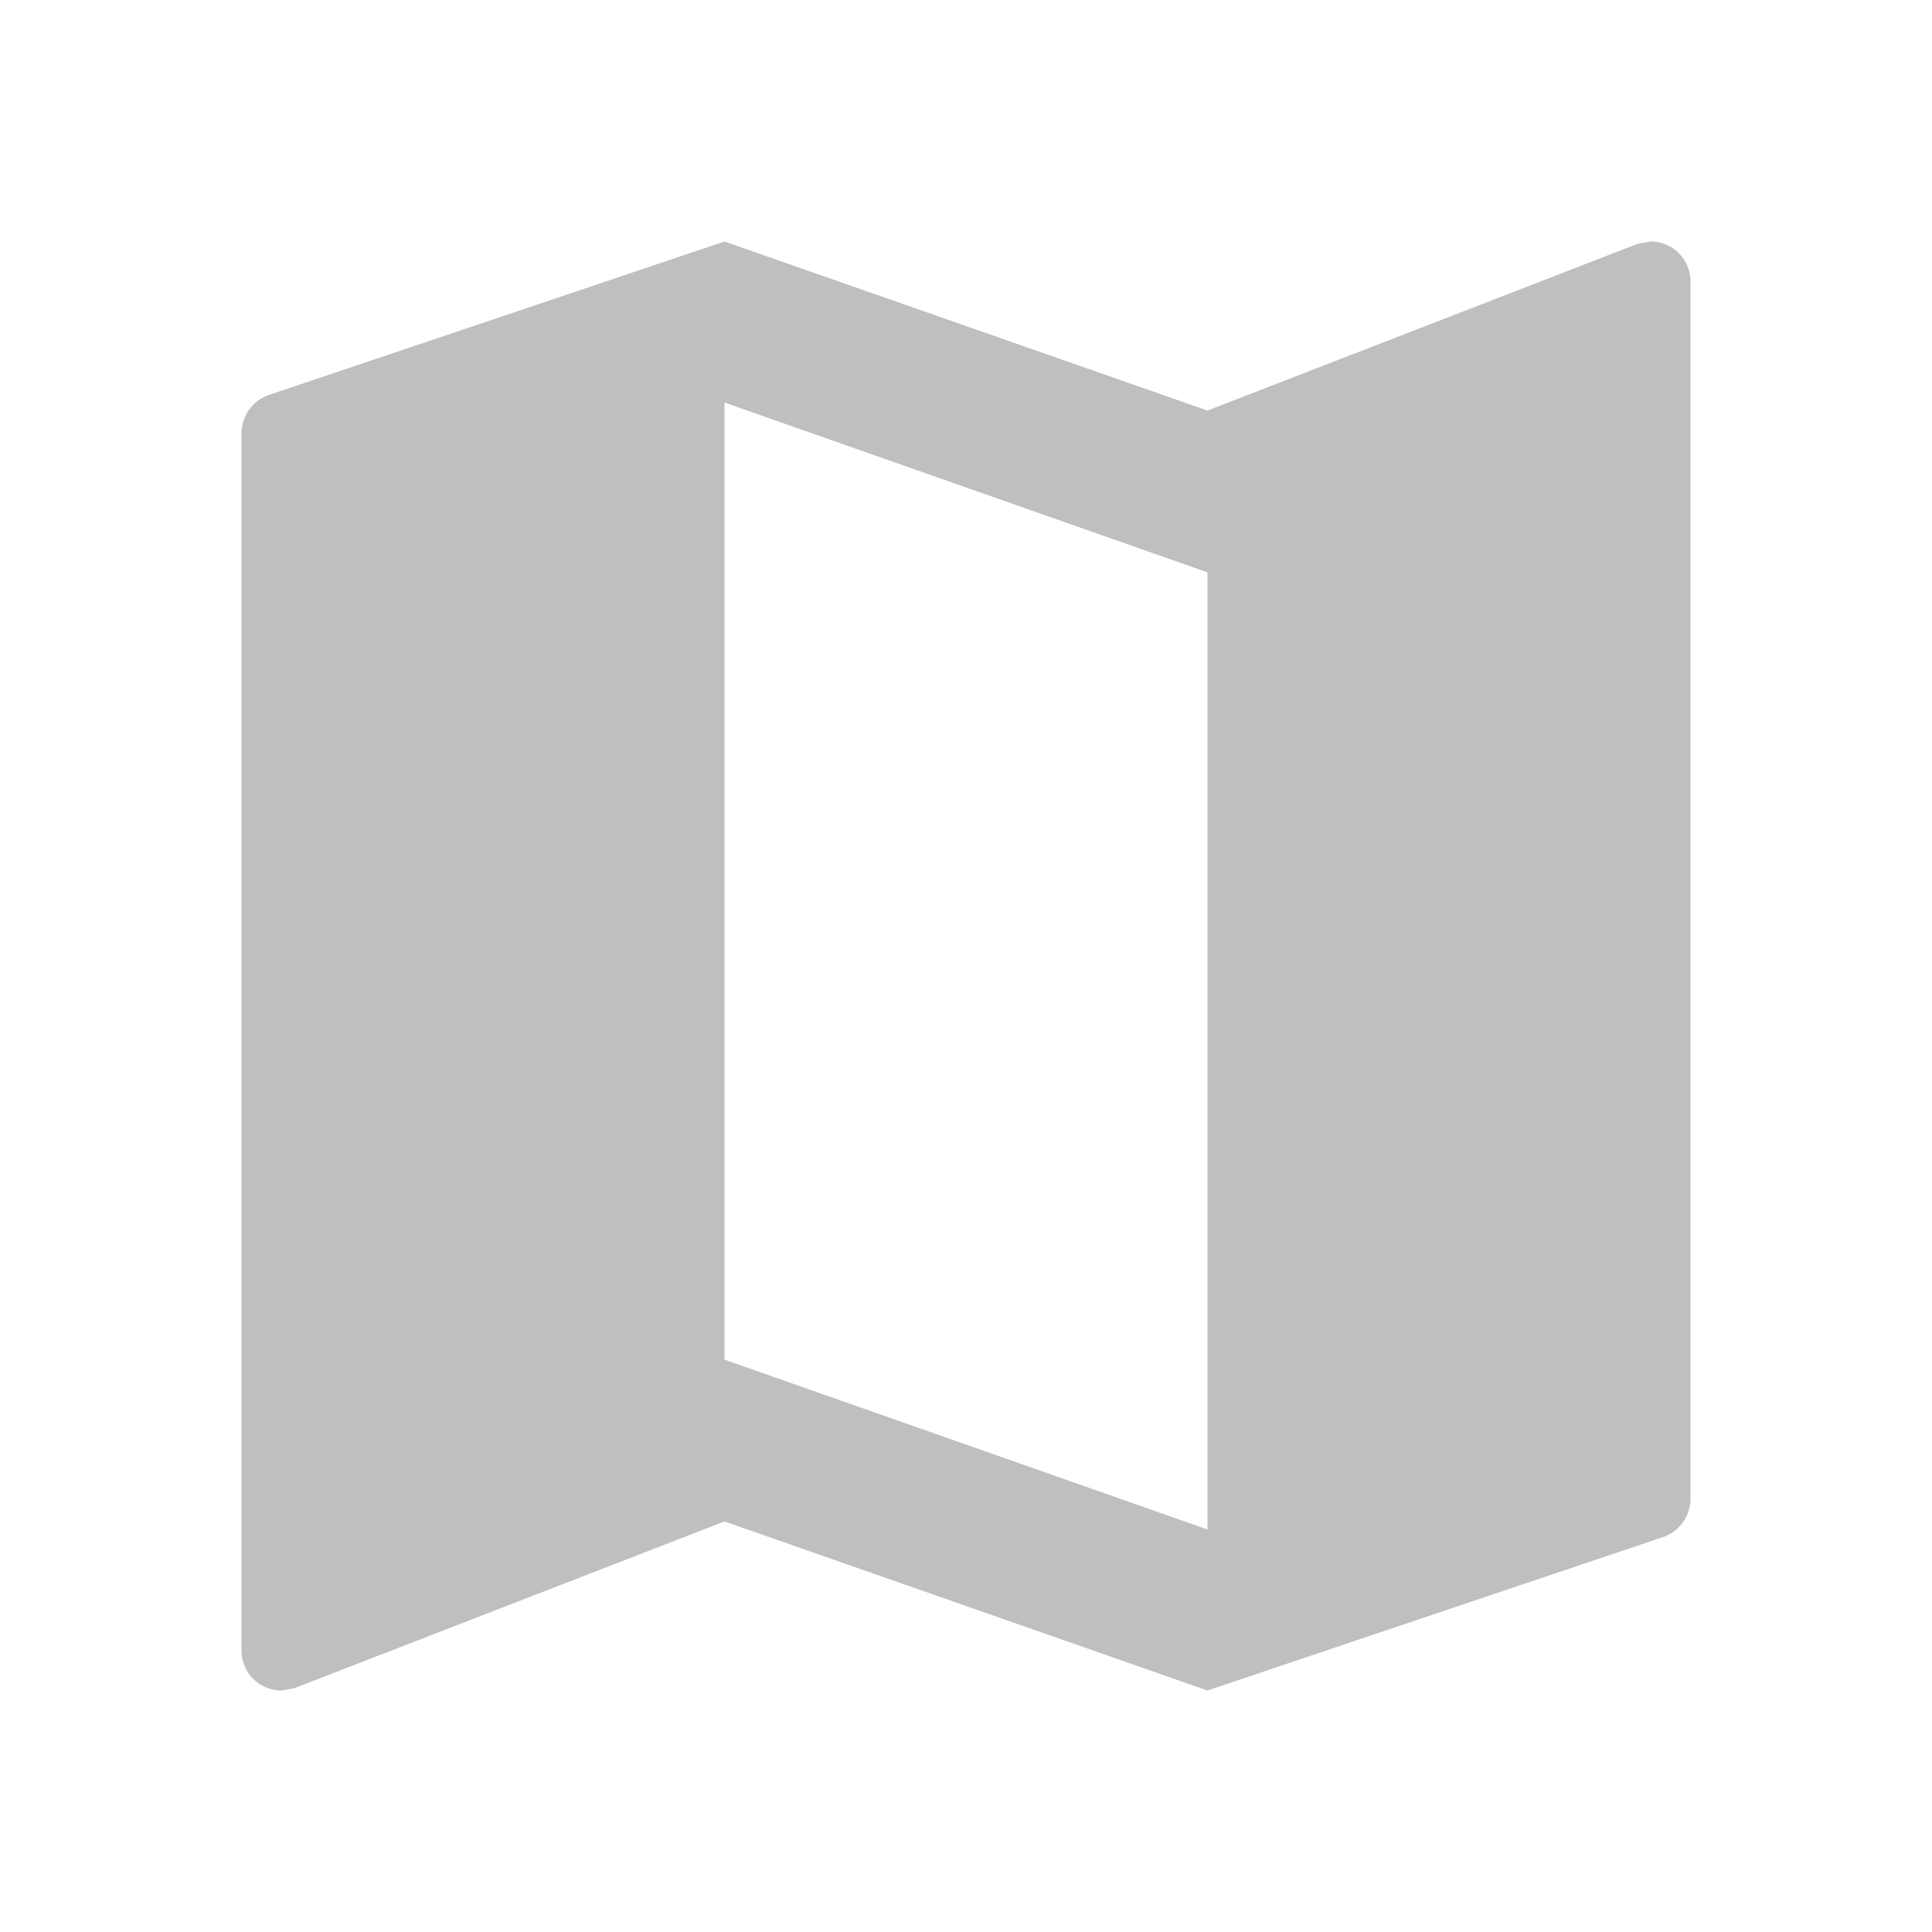 <svg width="20" height="20" xmlns="http://www.w3.org/2000/svg"><g fill="none" fill-rule="evenodd"><path d="M17.083 2.5l-.133.025L12.5 4.25l-5-1.75-4.7 1.583a.42.42 0 0 0-.3.4v12.6c0 .234.183.417.417.417l.133-.025L7.5 15.75l5 1.75 4.7-1.583a.42.42 0 0 0 .3-.4v-12.6a.413.413 0 0 0-.417-.417zM12.5 15.833l-5-1.758V4.167l5 1.758v9.908z" fill-opacity=".25" fill="#000" fill-rule="nonzero"/><path d="M0 0h20v20H0z"/></g></svg>